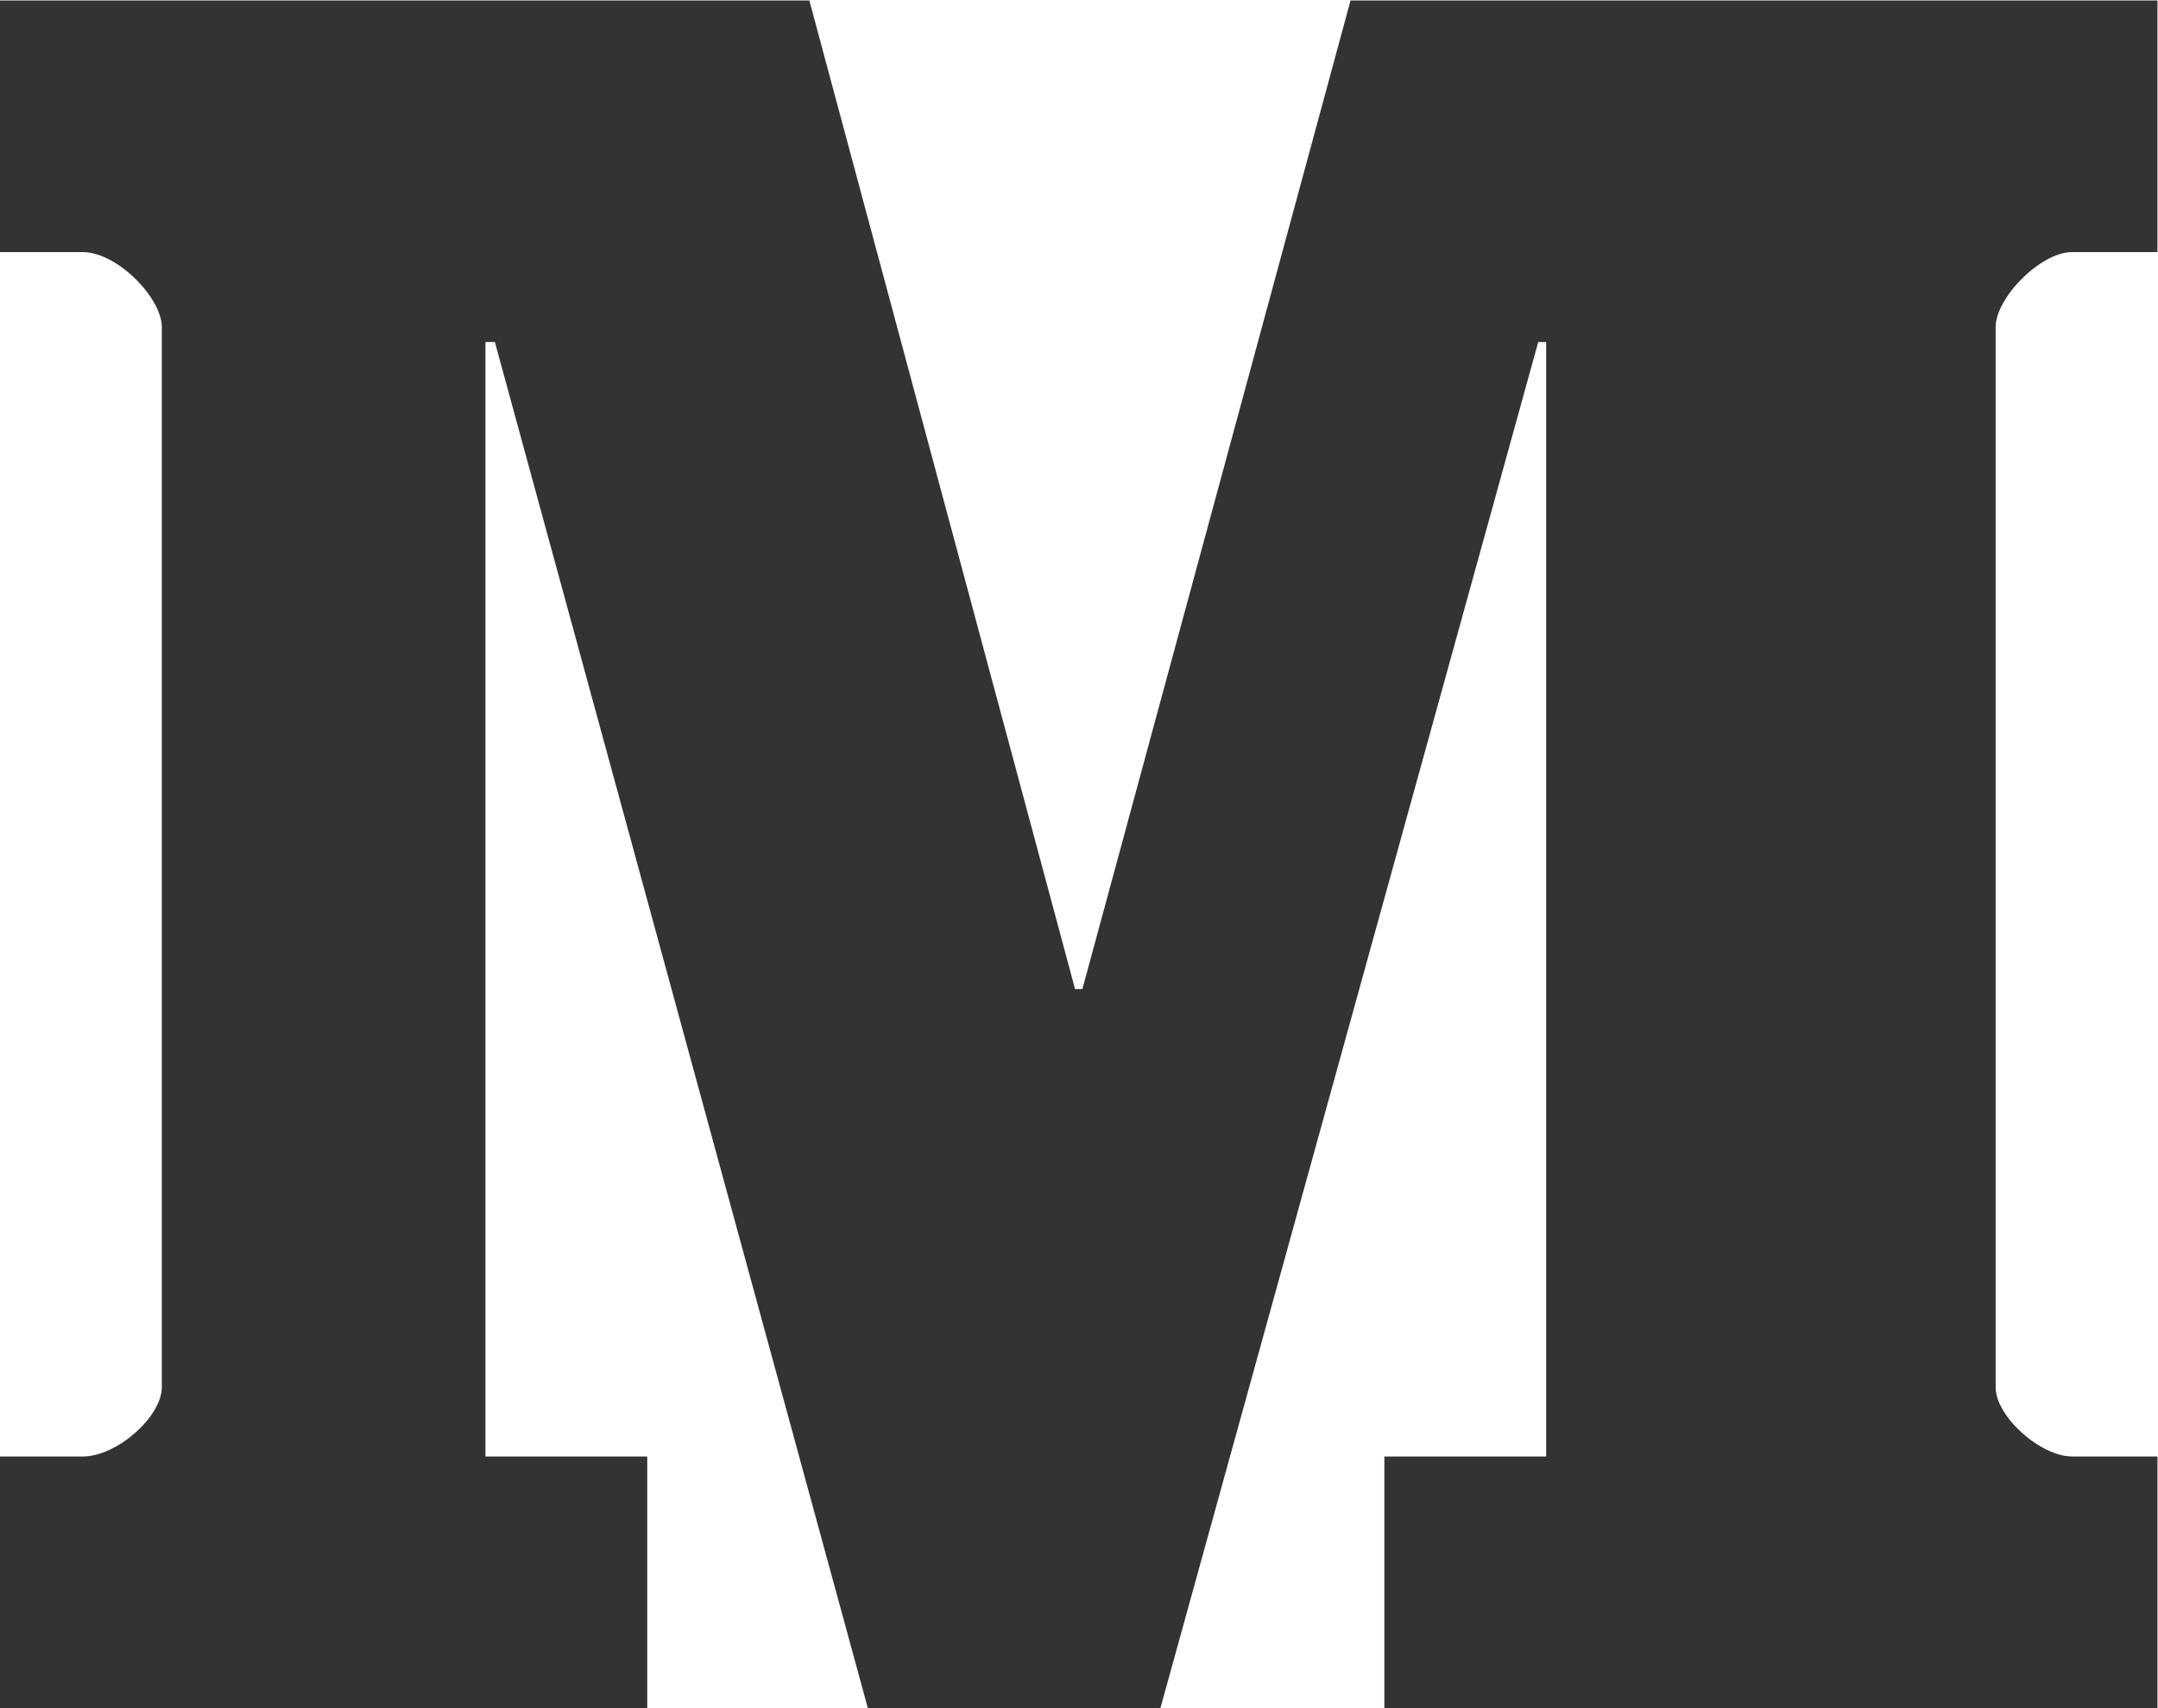 <?xml version="1.0" encoding="UTF-8" standalone="no"?>
<svg
   xmlns:dc="http://purl.org/dc/elements/1.1/"
   xmlns:cc="http://creativecommons.org/ns#"
   xmlns:rdf="http://www.w3.org/1999/02/22-rdf-syntax-ns#"
   xmlns:svg="http://www.w3.org/2000/svg"
   xmlns="http://www.w3.org/2000/svg"
   viewBox="0 0 160 126.667"
   height="126.667"
   width="160"
   xml:space="preserve"
   version="1.1"
   id="svg2"><defs
     id="defs6" /><g
     transform="matrix(1.333,0,0,-1.333,0,126.667)"
     id="g10"><g
       transform="scale(0.1)"
       id="g12"><path
         id="path14"
         style="fill:#333;fill-opacity:1;fill-rule:nonzero;stroke:none"
         d="m 1200,810 -47.46,0 C 1134.92,810 1110,784.582 1110,768.309 l 0,-589.809 c 0,-16.293 24.92,-38.5 42.54,-38.5 l 47.46,0 0,-140 -430,0 0,140 90,0 0,620 -4.41,0 L 645.422,0 482.707,0 275.25,760 270,760 270,140 360,140 360,0 0,0 0,140 46.098,140 C 65.082,140 90,162.207 90,178.5 l 0,589.809 C 90,784.582 65.082,810 46.098,810 L 0,810 l 0,140 450.164,0 147.797,-550 4.066,0 149.164,550 448.809,0 0,-140" /></g></g></svg>

